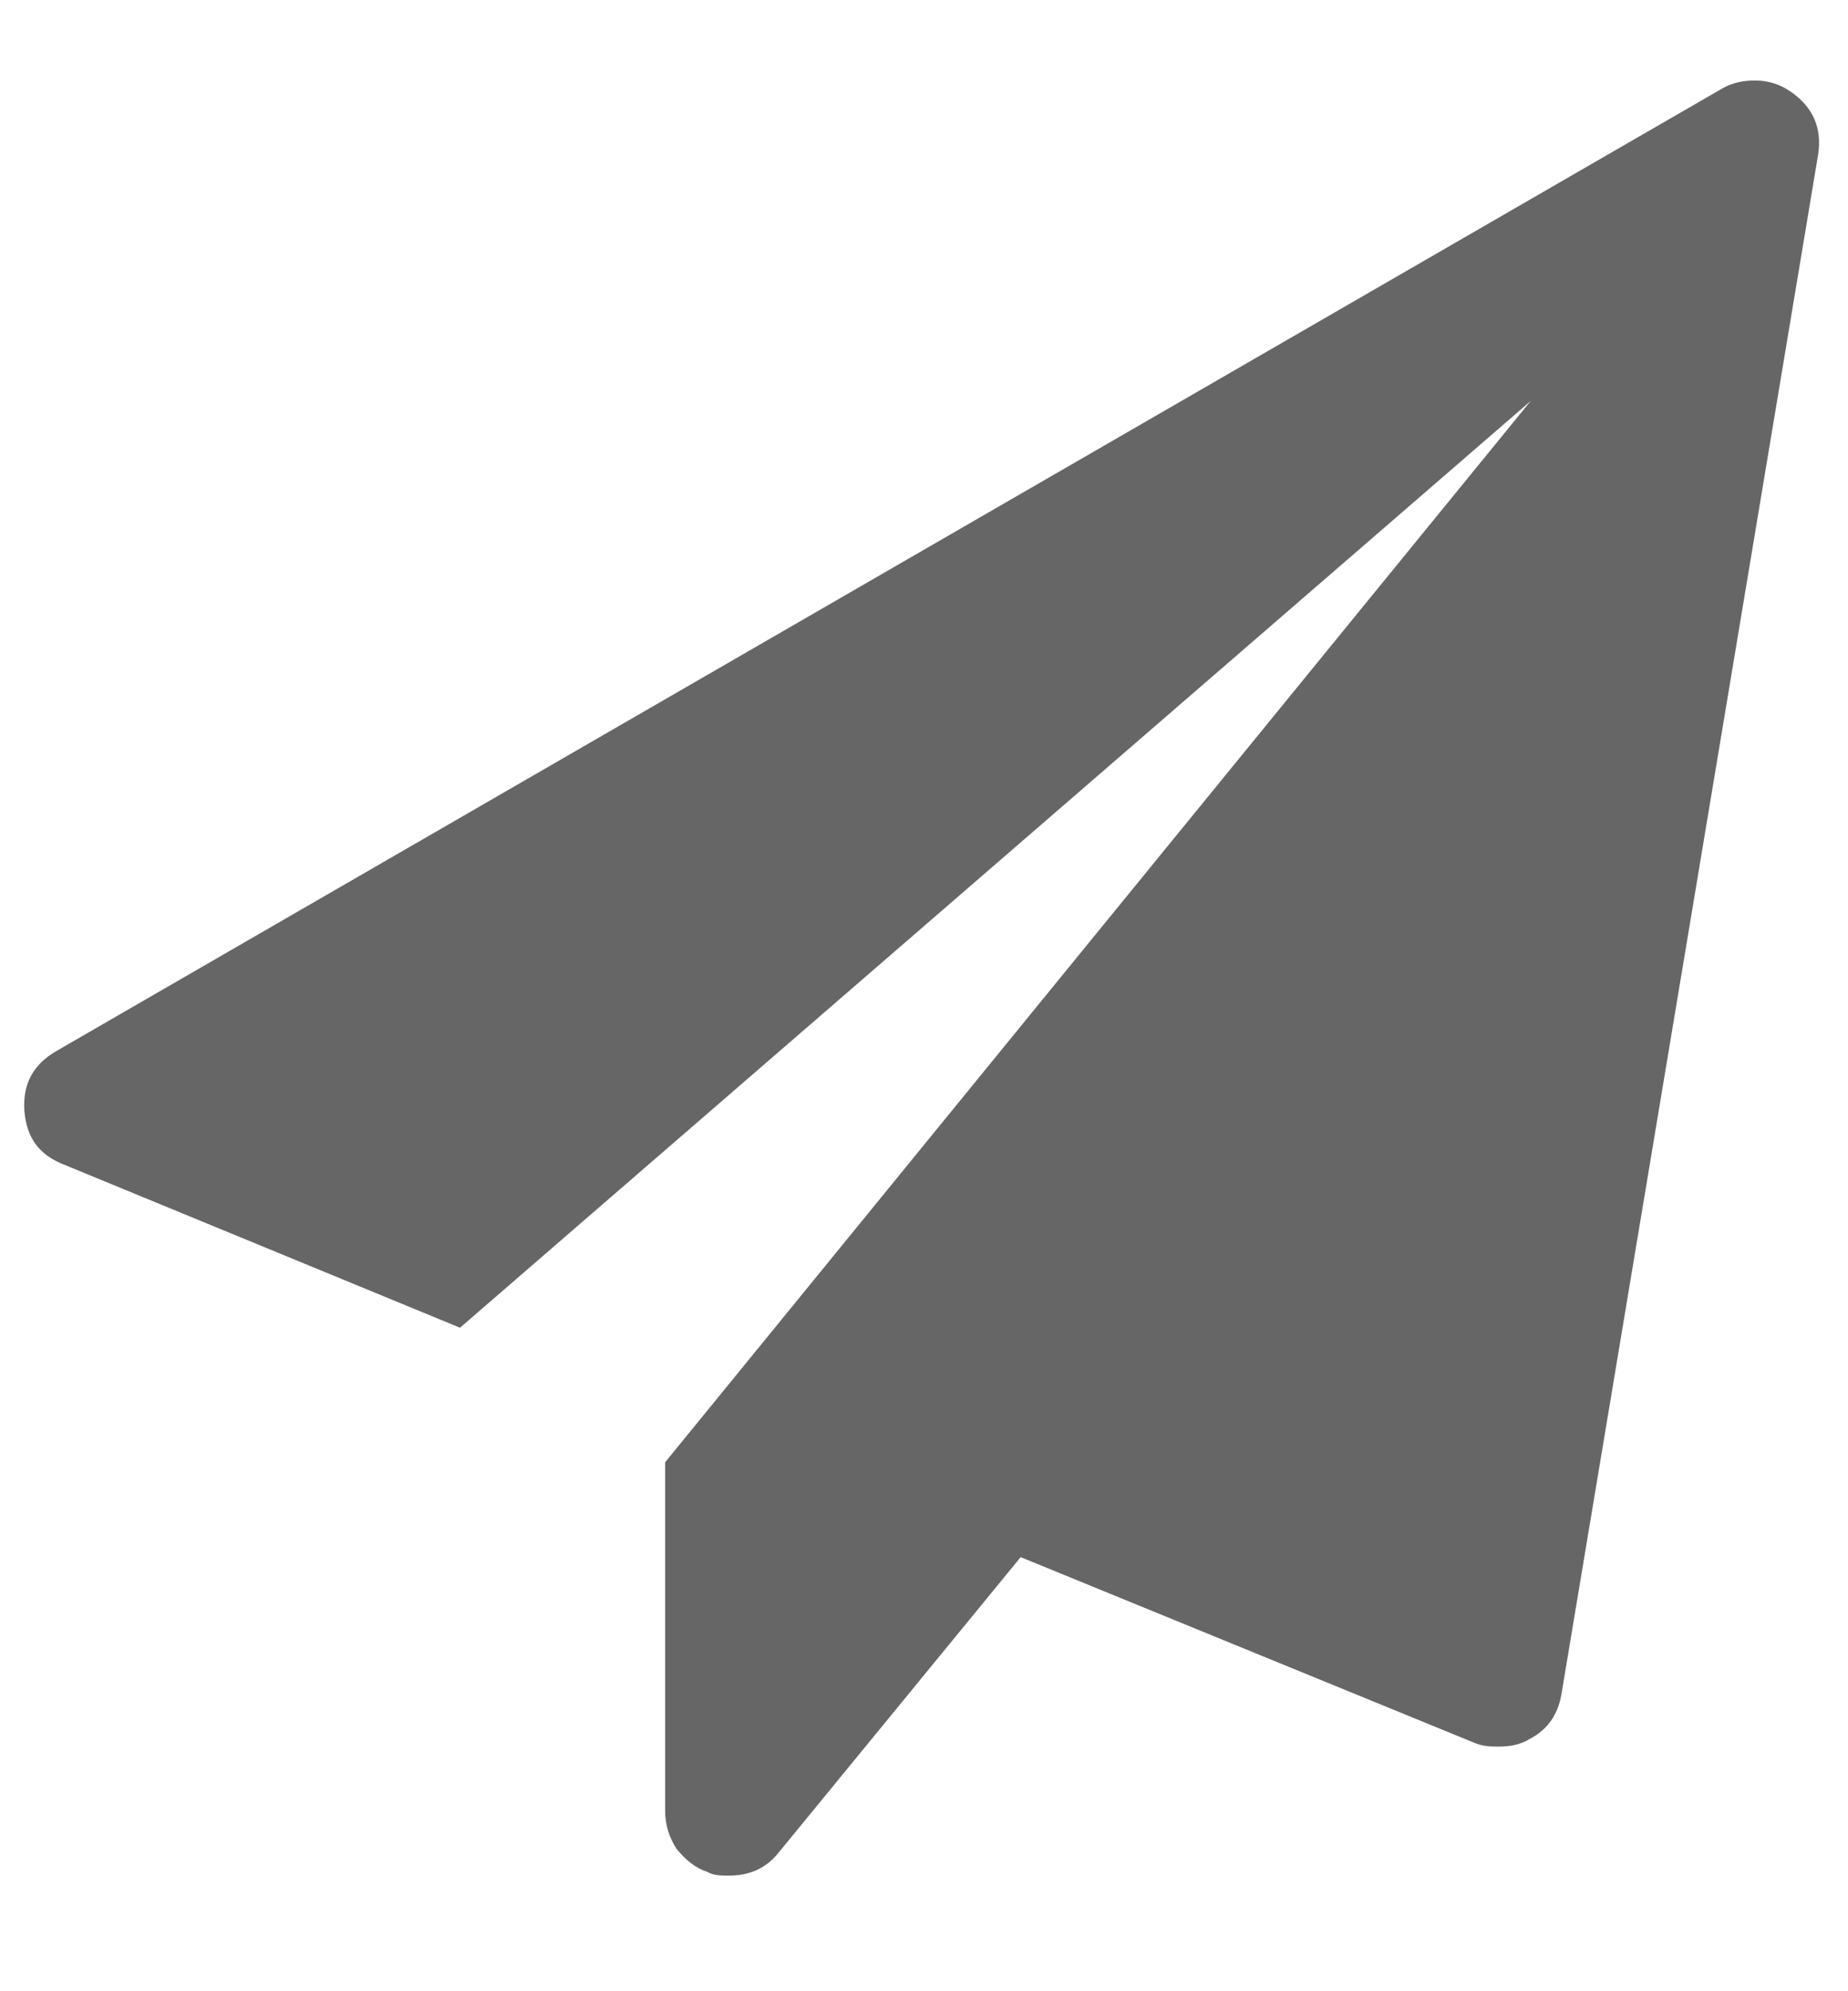 <svg width="13" height="14" viewBox="0 0 13 14" fill="none" xmlns="http://www.w3.org/2000/svg">
<path fill-rule="evenodd" clip-rule="evenodd" d="M12.79 1.086L10.985 11.907C10.961 12.054 10.888 12.16 10.76 12.227C10.695 12.267 10.621 12.28 10.543 12.28C10.491 12.28 10.435 12.28 10.373 12.254L7.18 10.948L5.476 13.027C5.391 13.133 5.276 13.187 5.131 13.187C5.069 13.187 5.018 13.187 4.975 13.16C4.886 13.133 4.815 13.067 4.76 13C4.707 12.92 4.679 12.827 4.679 12.733V10.281L10.768 2.819L3.236 9.335L0.452 8.189C0.279 8.122 0.185 8.003 0.171 7.803C0.161 7.616 0.236 7.483 0.396 7.39L12.119 0.62C12.191 0.58 12.266 0.566 12.346 0.566C12.439 0.566 12.524 0.593 12.599 0.646C12.754 0.753 12.818 0.9 12.79 1.086Z" fill="#666666"/>
</svg>
